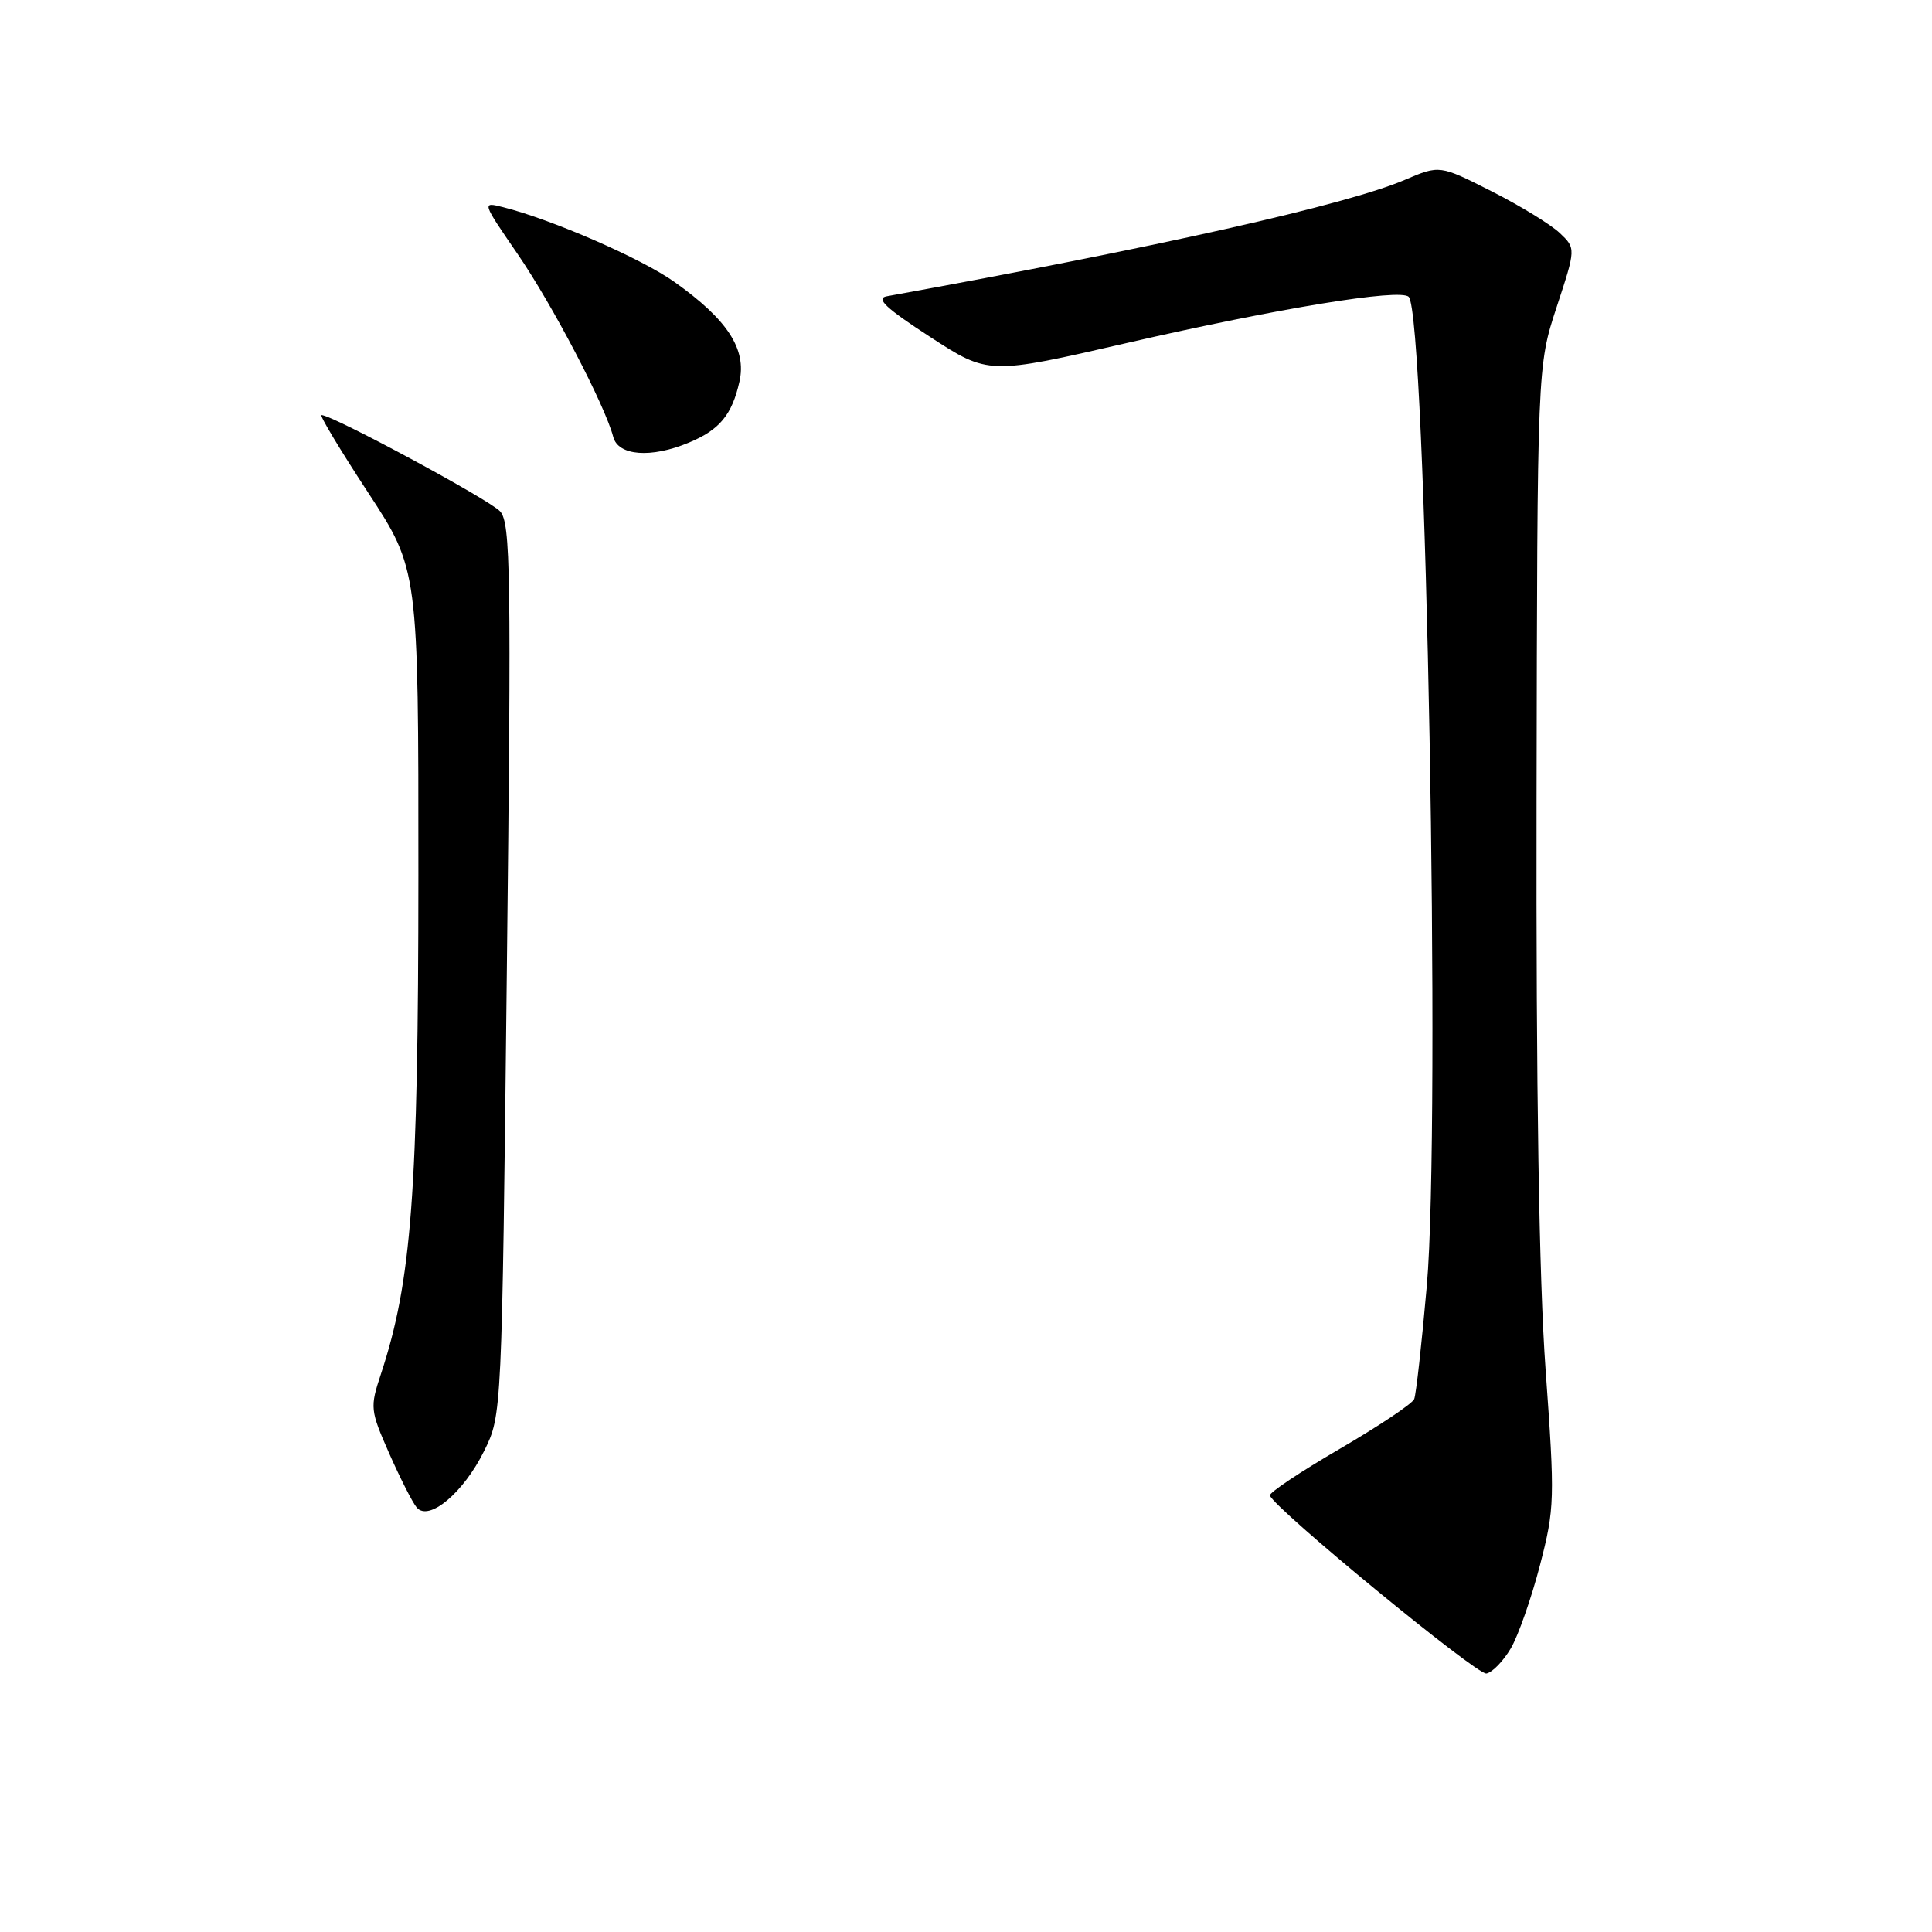 <?xml version="1.0" encoding="UTF-8" standalone="no"?>
<!DOCTYPE svg PUBLIC "-//W3C//DTD SVG 1.1//EN" "http://www.w3.org/Graphics/SVG/1.1/DTD/svg11.dtd" >
<svg xmlns="http://www.w3.org/2000/svg" xmlns:xlink="http://www.w3.org/1999/xlink" version="1.1" viewBox="0 0 256 256">
 <g >
 <path fill="currentColor"
d=" M 200.20 218.40 C 201.19 216.70 202.92 211.75 204.05 207.41 C 206.01 199.84 206.04 198.72 204.80 181.50 C 203.93 169.51 203.53 144.29 203.60 106.00 C 203.70 48.50 203.70 48.50 206.26 40.70 C 208.82 32.91 208.82 32.91 206.66 30.86 C 205.47 29.74 201.41 27.25 197.63 25.34 C 190.76 21.86 190.76 21.86 186.13 23.84 C 178.43 27.13 153.72 32.69 117.50 39.26 C 115.99 39.53 117.39 40.84 123.24 44.64 C 130.98 49.67 130.98 49.67 149.44 45.42 C 169.35 40.85 185.53 38.20 186.66 39.33 C 188.97 41.63 190.93 149.14 189.06 170.38 C 188.39 178.02 187.64 184.77 187.39 185.38 C 187.15 186.00 182.69 188.97 177.49 192.00 C 172.29 195.03 168.14 197.80 168.27 198.16 C 168.89 199.93 195.69 221.96 196.95 221.75 C 197.74 221.61 199.20 220.10 200.20 218.40 Z  M 64.16 192.24 C 66.50 187.50 66.50 187.50 67.16 128.50 C 67.76 75.86 67.66 69.31 66.27 67.76 C 64.90 66.24 44.06 55.00 42.60 55.00 C 42.30 55.00 45.06 59.60 48.75 65.23 C 55.45 75.45 55.45 75.45 55.44 115.98 C 55.43 158.03 54.54 169.77 50.47 182.08 C 49.01 186.49 49.05 186.86 51.57 192.58 C 53.01 195.83 54.64 199.06 55.21 199.74 C 56.80 201.67 61.42 197.81 64.16 192.24 Z  M 91.28 58.65 C 95.35 56.96 96.99 54.97 97.98 50.57 C 98.95 46.27 96.41 42.36 89.37 37.36 C 85.00 34.25 73.13 29.08 66.65 27.45 C 63.84 26.74 63.85 26.76 68.56 33.62 C 73.17 40.33 80.17 53.70 81.26 57.90 C 81.92 60.41 86.29 60.74 91.28 58.65 Z "/>
</g>
</svg>